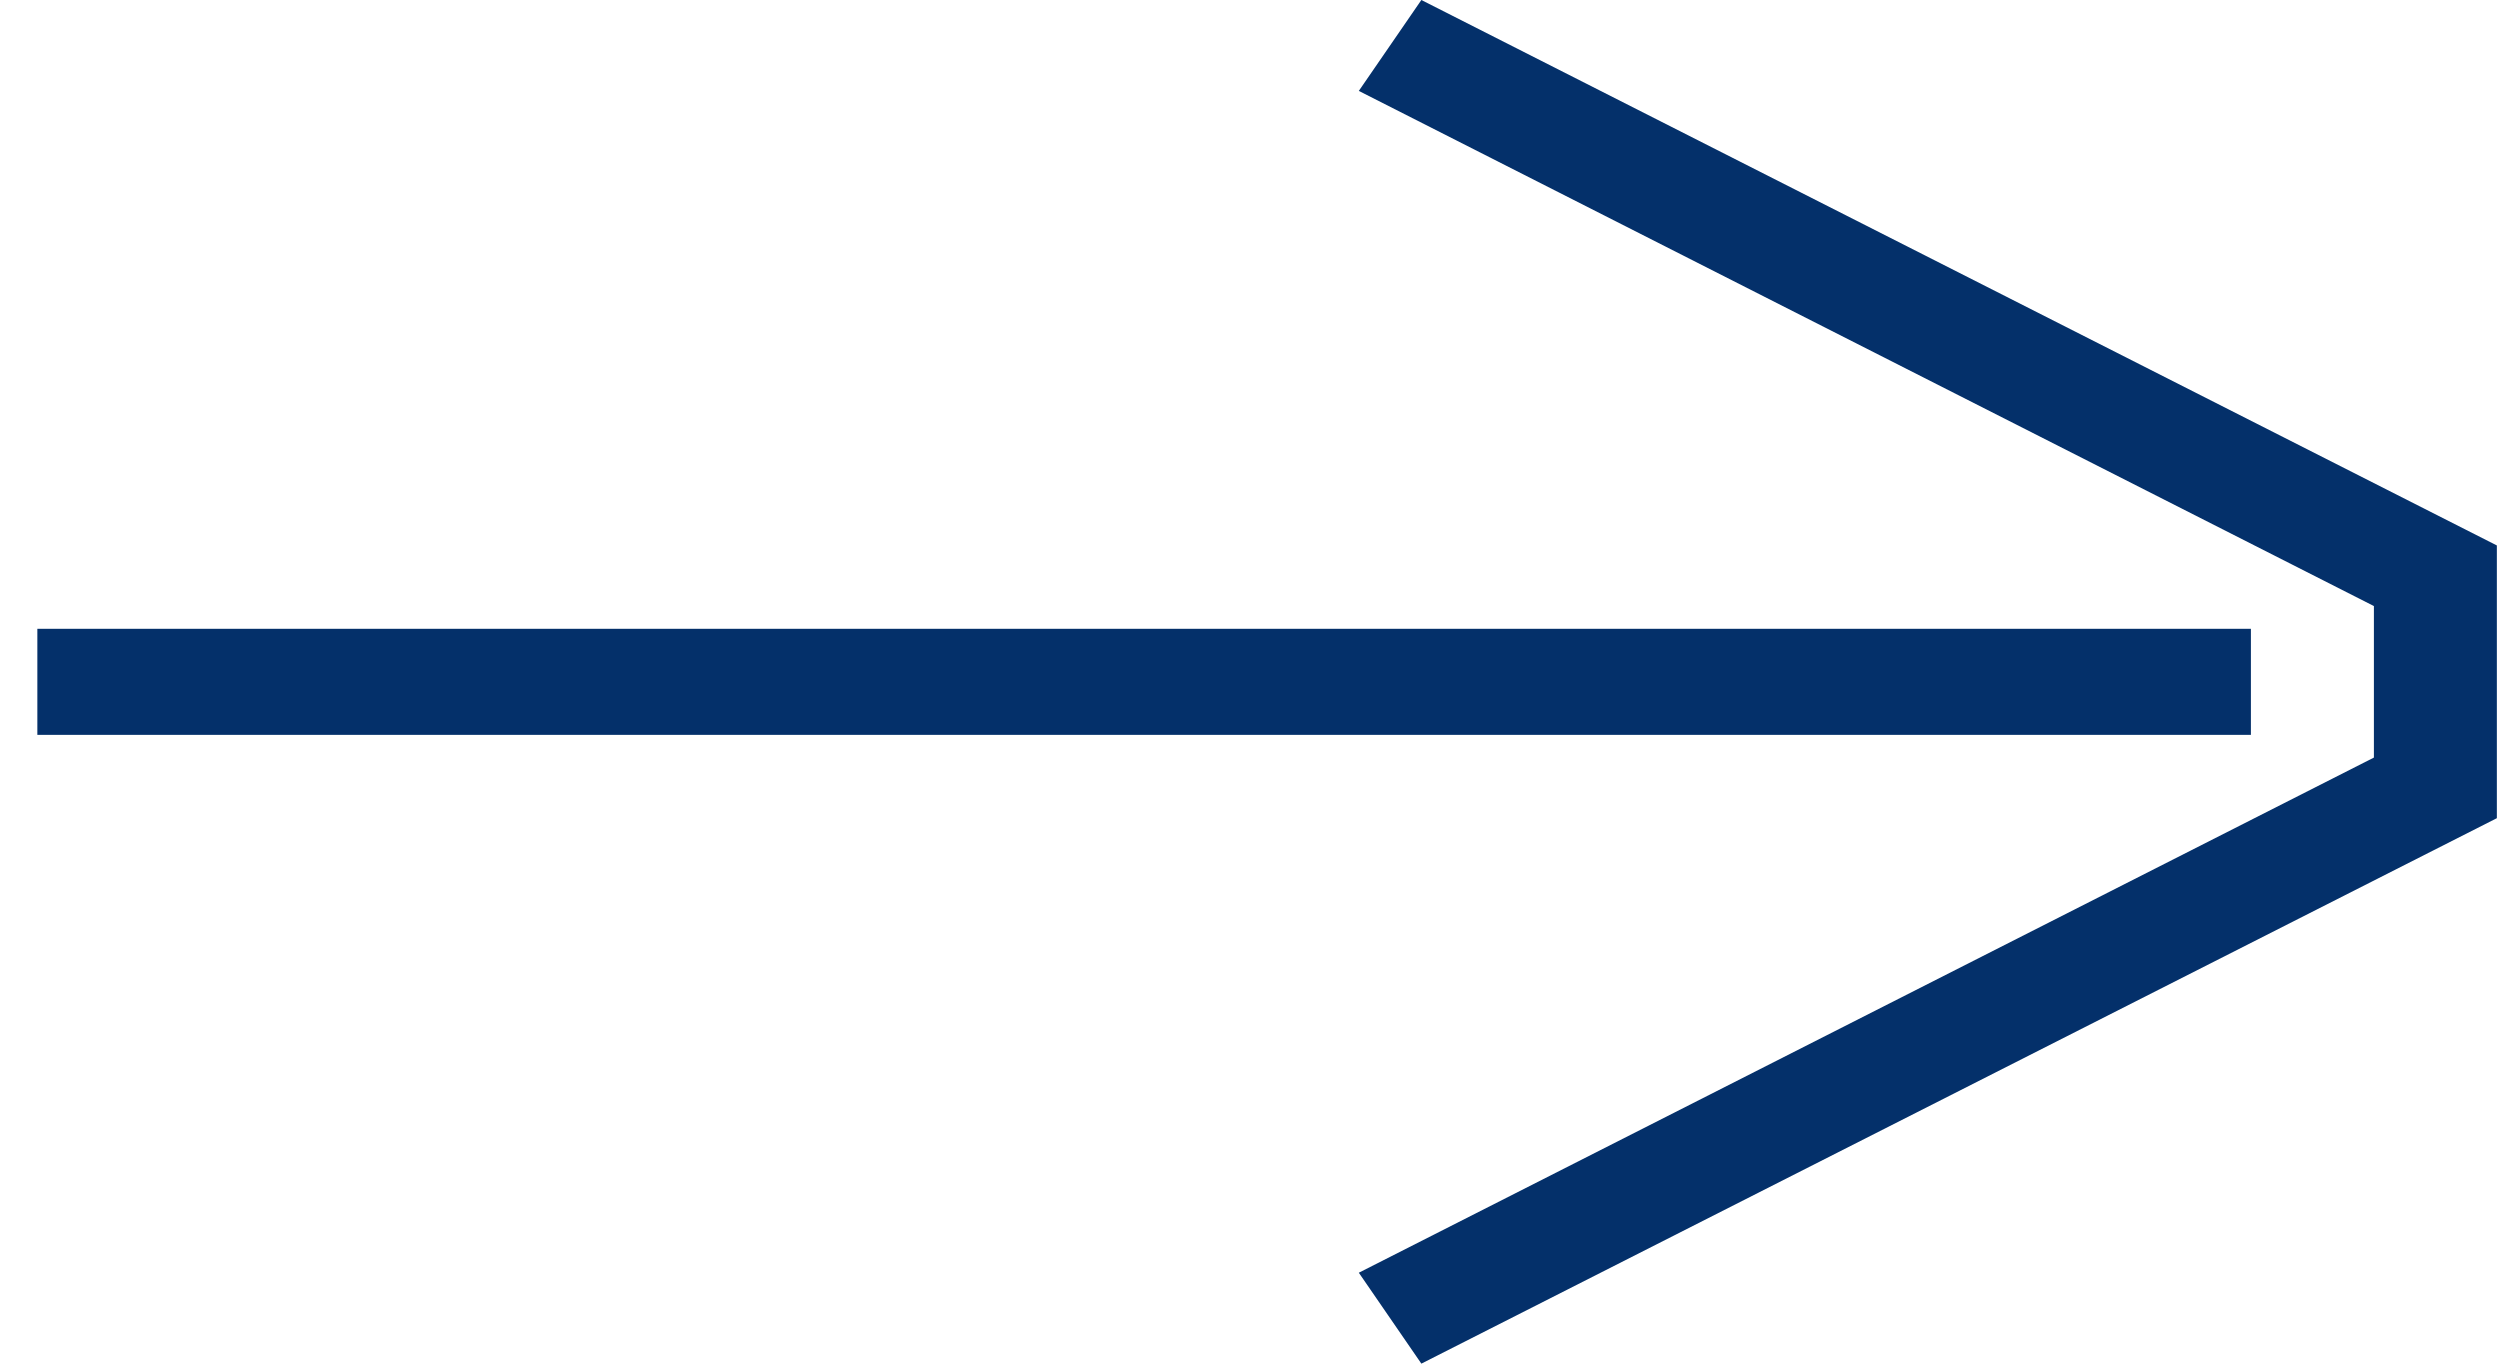 <svg width="66" height="36" viewBox="0 0 66 36" fill="none" xmlns="http://www.w3.org/2000/svg">
<path d="M59.424 19.4L0.986 19.4L0.986 16.6L59.424 16.6L59.424 19.4ZM37.524 36L35.873 33.6L62.671 20L62.671 16L35.873 2.4L37.524 0L65.917 14.4V21.6L37.524 36Z" fill="#04306A"/>
</svg>

